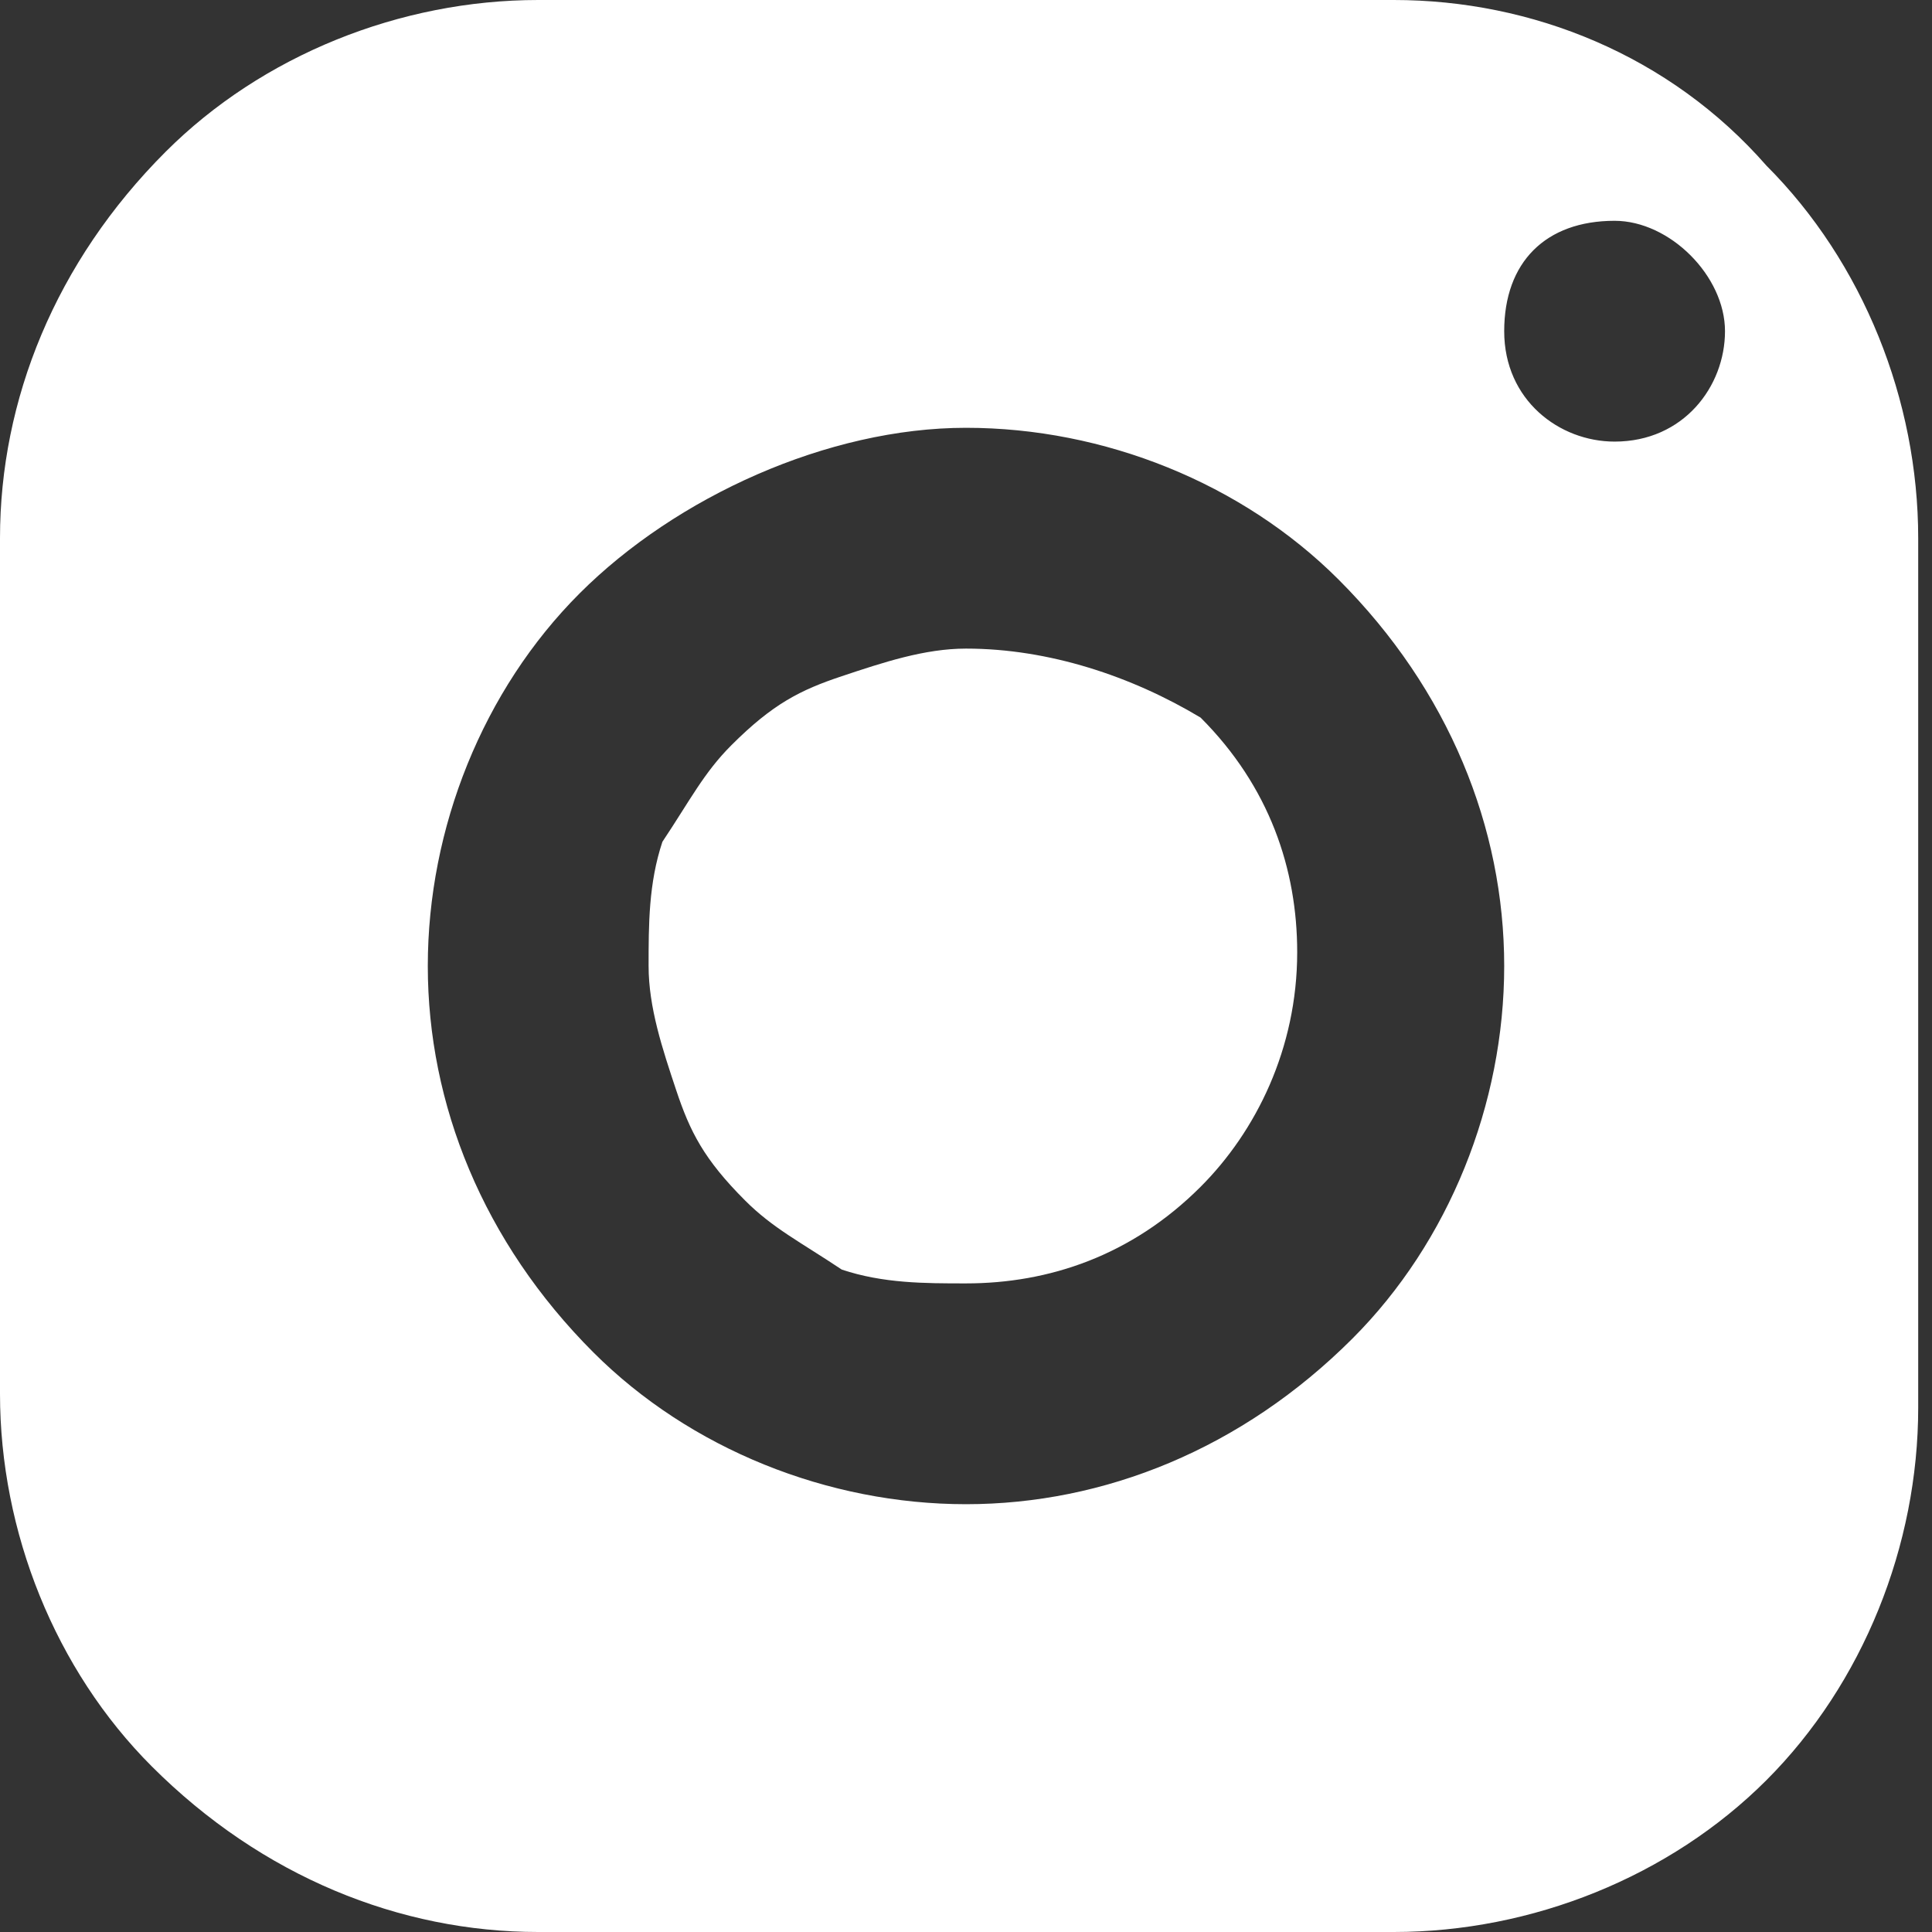 <?xml version="1.0" encoding="utf-8"?>
<!-- Generator: Adobe Illustrator 24.2.3, SVG Export Plug-In . SVG Version: 6.00 Build 0)  -->
<svg version="1.1" id="Calque_1" xmlns="http://www.w3.org/2000/svg" xmlns:xlink="http://www.w3.org/1999/xlink" x="0px" y="0px"
	 viewBox="0 0 14 14" style="enable-background:new 0 0 14 14;" xml:space="preserve">
<rect x="0" y="0" width="14" height="14" fill="#333333" stroke="none"/>
<style type="text/css">
	.st0{fill:#FFFFFF;}
</style>
<path class="st0" d="M3.9,0c-1,0-2,0.4-2.7,1.1C0.4,1.9,0,2.9,0,3.9v6.2c0,1,0.4,2,1.1,2.7C1.9,13.6,2.9,14,3.9,14h6.2
	c1,0,2-0.4,2.7-1.1c0.7-0.7,1.1-1.7,1.1-2.7V3.9c0-1-0.4-2-1.1-2.7C12.1,0.4,11.1,0,10.1,0H3.9z M11.7,1.6c0.4,0,0.8,0.4,0.8,0.8
	c0,0.4-0.3,0.8-0.8,0.8c-0.4,0-0.8-0.3-0.8-0.8C10.9,1.9,11.2,1.6,11.7,1.6z M7,3.1c1,0,2,0.4,2.7,1.1C10.5,5,10.9,6,10.9,7
	s-0.4,2-1.1,2.7C9,10.5,8,10.9,7,10.9s-2-0.4-2.7-1.1C3.5,9,3.1,8,3.1,7s0.4-2,1.1-2.7S6,3.1,7,3.1L7,3.1z M7,4.7
	c-0.3,0-0.6,0.1-0.9,0.2C5.8,5,5.6,5.1,5.3,5.4C5.1,5.6,5,5.8,4.8,6.1C4.7,6.4,4.7,6.7,4.7,7c0,0.3,0.1,0.6,0.2,0.9
	C5,8.2,5.1,8.4,5.4,8.7C5.6,8.9,5.8,9,6.1,9.2C6.4,9.3,6.7,9.3,7,9.3c0.6,0,1.2-0.2,1.7-0.7c0.4-0.4,0.7-1,0.7-1.7
	c0-0.6-0.2-1.2-0.7-1.7C8.2,4.9,7.6,4.7,7,4.7L7,4.7z"/>
</svg>
